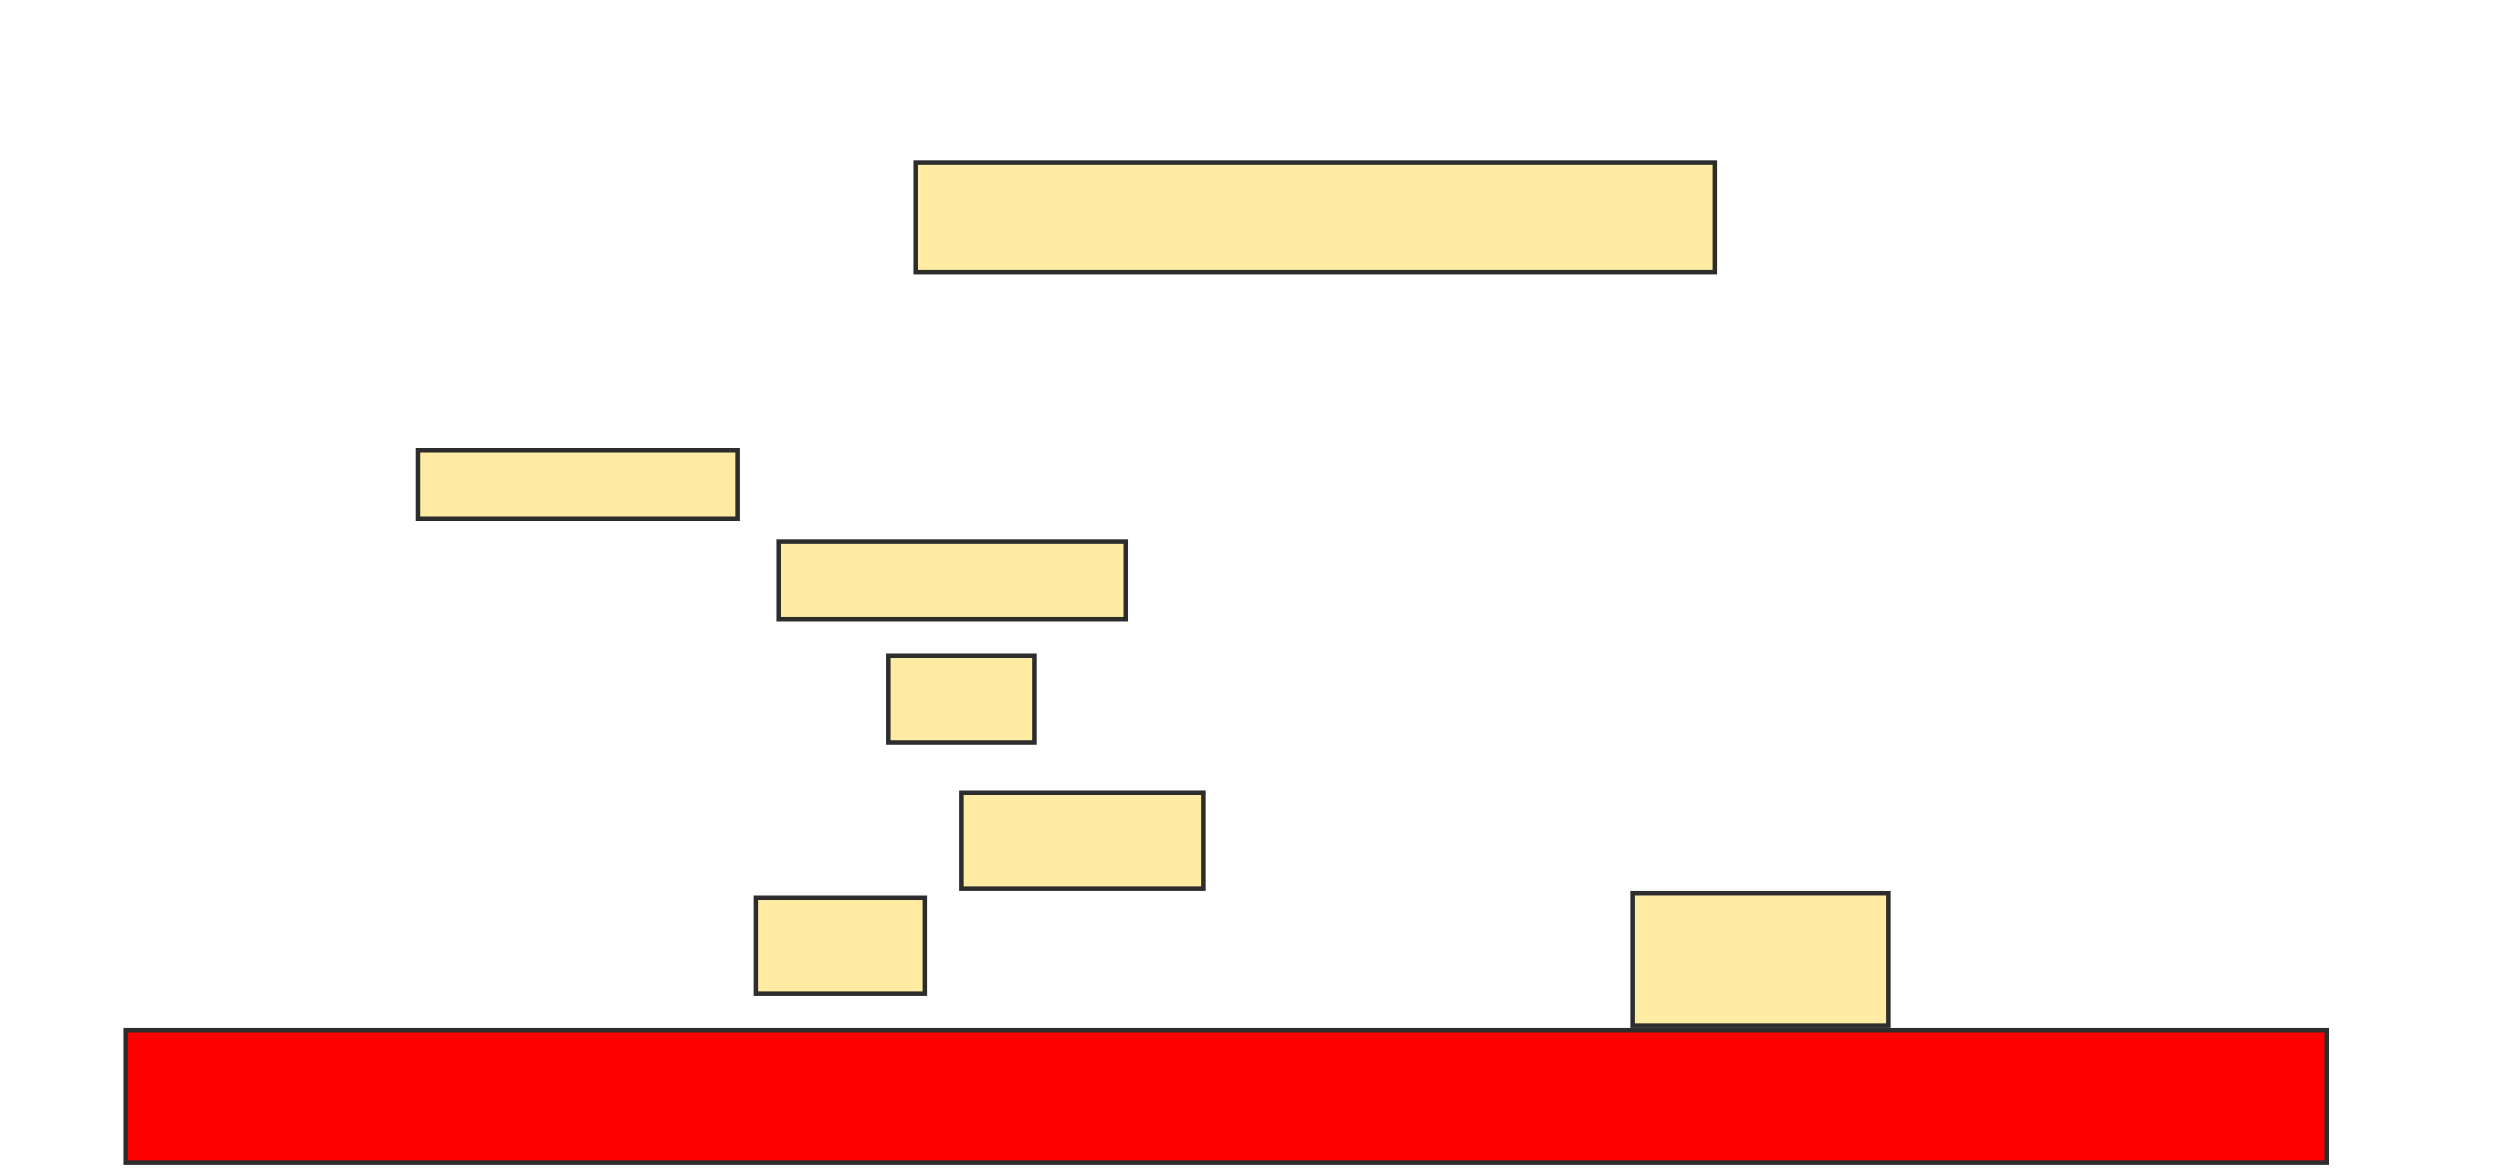 <svg height="260" width="553" xmlns="http://www.w3.org/2000/svg">
 <!-- Created with Image Occlusion Enhanced -->
 <g>
  <title>Labels</title>
 </g>
 <g>
  <title>Masks</title>
  <rect fill="#FFEBA2" height="24.242" id="bc532c463df64dd08327cdd9ee8e3b16-oa-1" stroke="#2D2D2D" width="176.768" x="202.556" y="35.96"/>
  <rect fill="#FFEBA2" height="15.152" id="bc532c463df64dd08327cdd9ee8e3b16-oa-2" stroke="#2D2D2D" width="70.707" x="92.455" y="99.596"/>
  <rect fill="#FFEBA2" height="17.172" id="bc532c463df64dd08327cdd9ee8e3b16-oa-3" stroke="#2D2D2D" width="76.768" x="172.253" y="119.798"/>
  <rect fill="#FFEBA2" height="19.192" id="bc532c463df64dd08327cdd9ee8e3b16-oa-4" stroke="#2D2D2D" width="32.323" x="196.495" y="145.051"/>
  <rect fill="#FFEBA2" height="21.212" id="bc532c463df64dd08327cdd9ee8e3b16-oa-5" stroke="#2D2D2D" width="53.535" x="212.657" y="175.354"/>
  <rect fill="#FFEBA2" height="21.212" id="bc532c463df64dd08327cdd9ee8e3b16-oa-6" stroke="#2D2D2D" width="37.374" x="167.202" y="198.586"/>
  <rect fill="#FFEBA2" height="29.293" id="bc532c463df64dd08327cdd9ee8e3b16-oa-7" stroke="#2D2D2D" width="56.566" x="361.141" y="197.576"/>
  <rect fill="#ff0000" height="29.293" id="bc532c463df64dd08327cdd9ee8e3b16-oa-8" stroke="#2D2D2D" width="486.869" x="27.808" y="227.879"/>
 </g>
</svg>